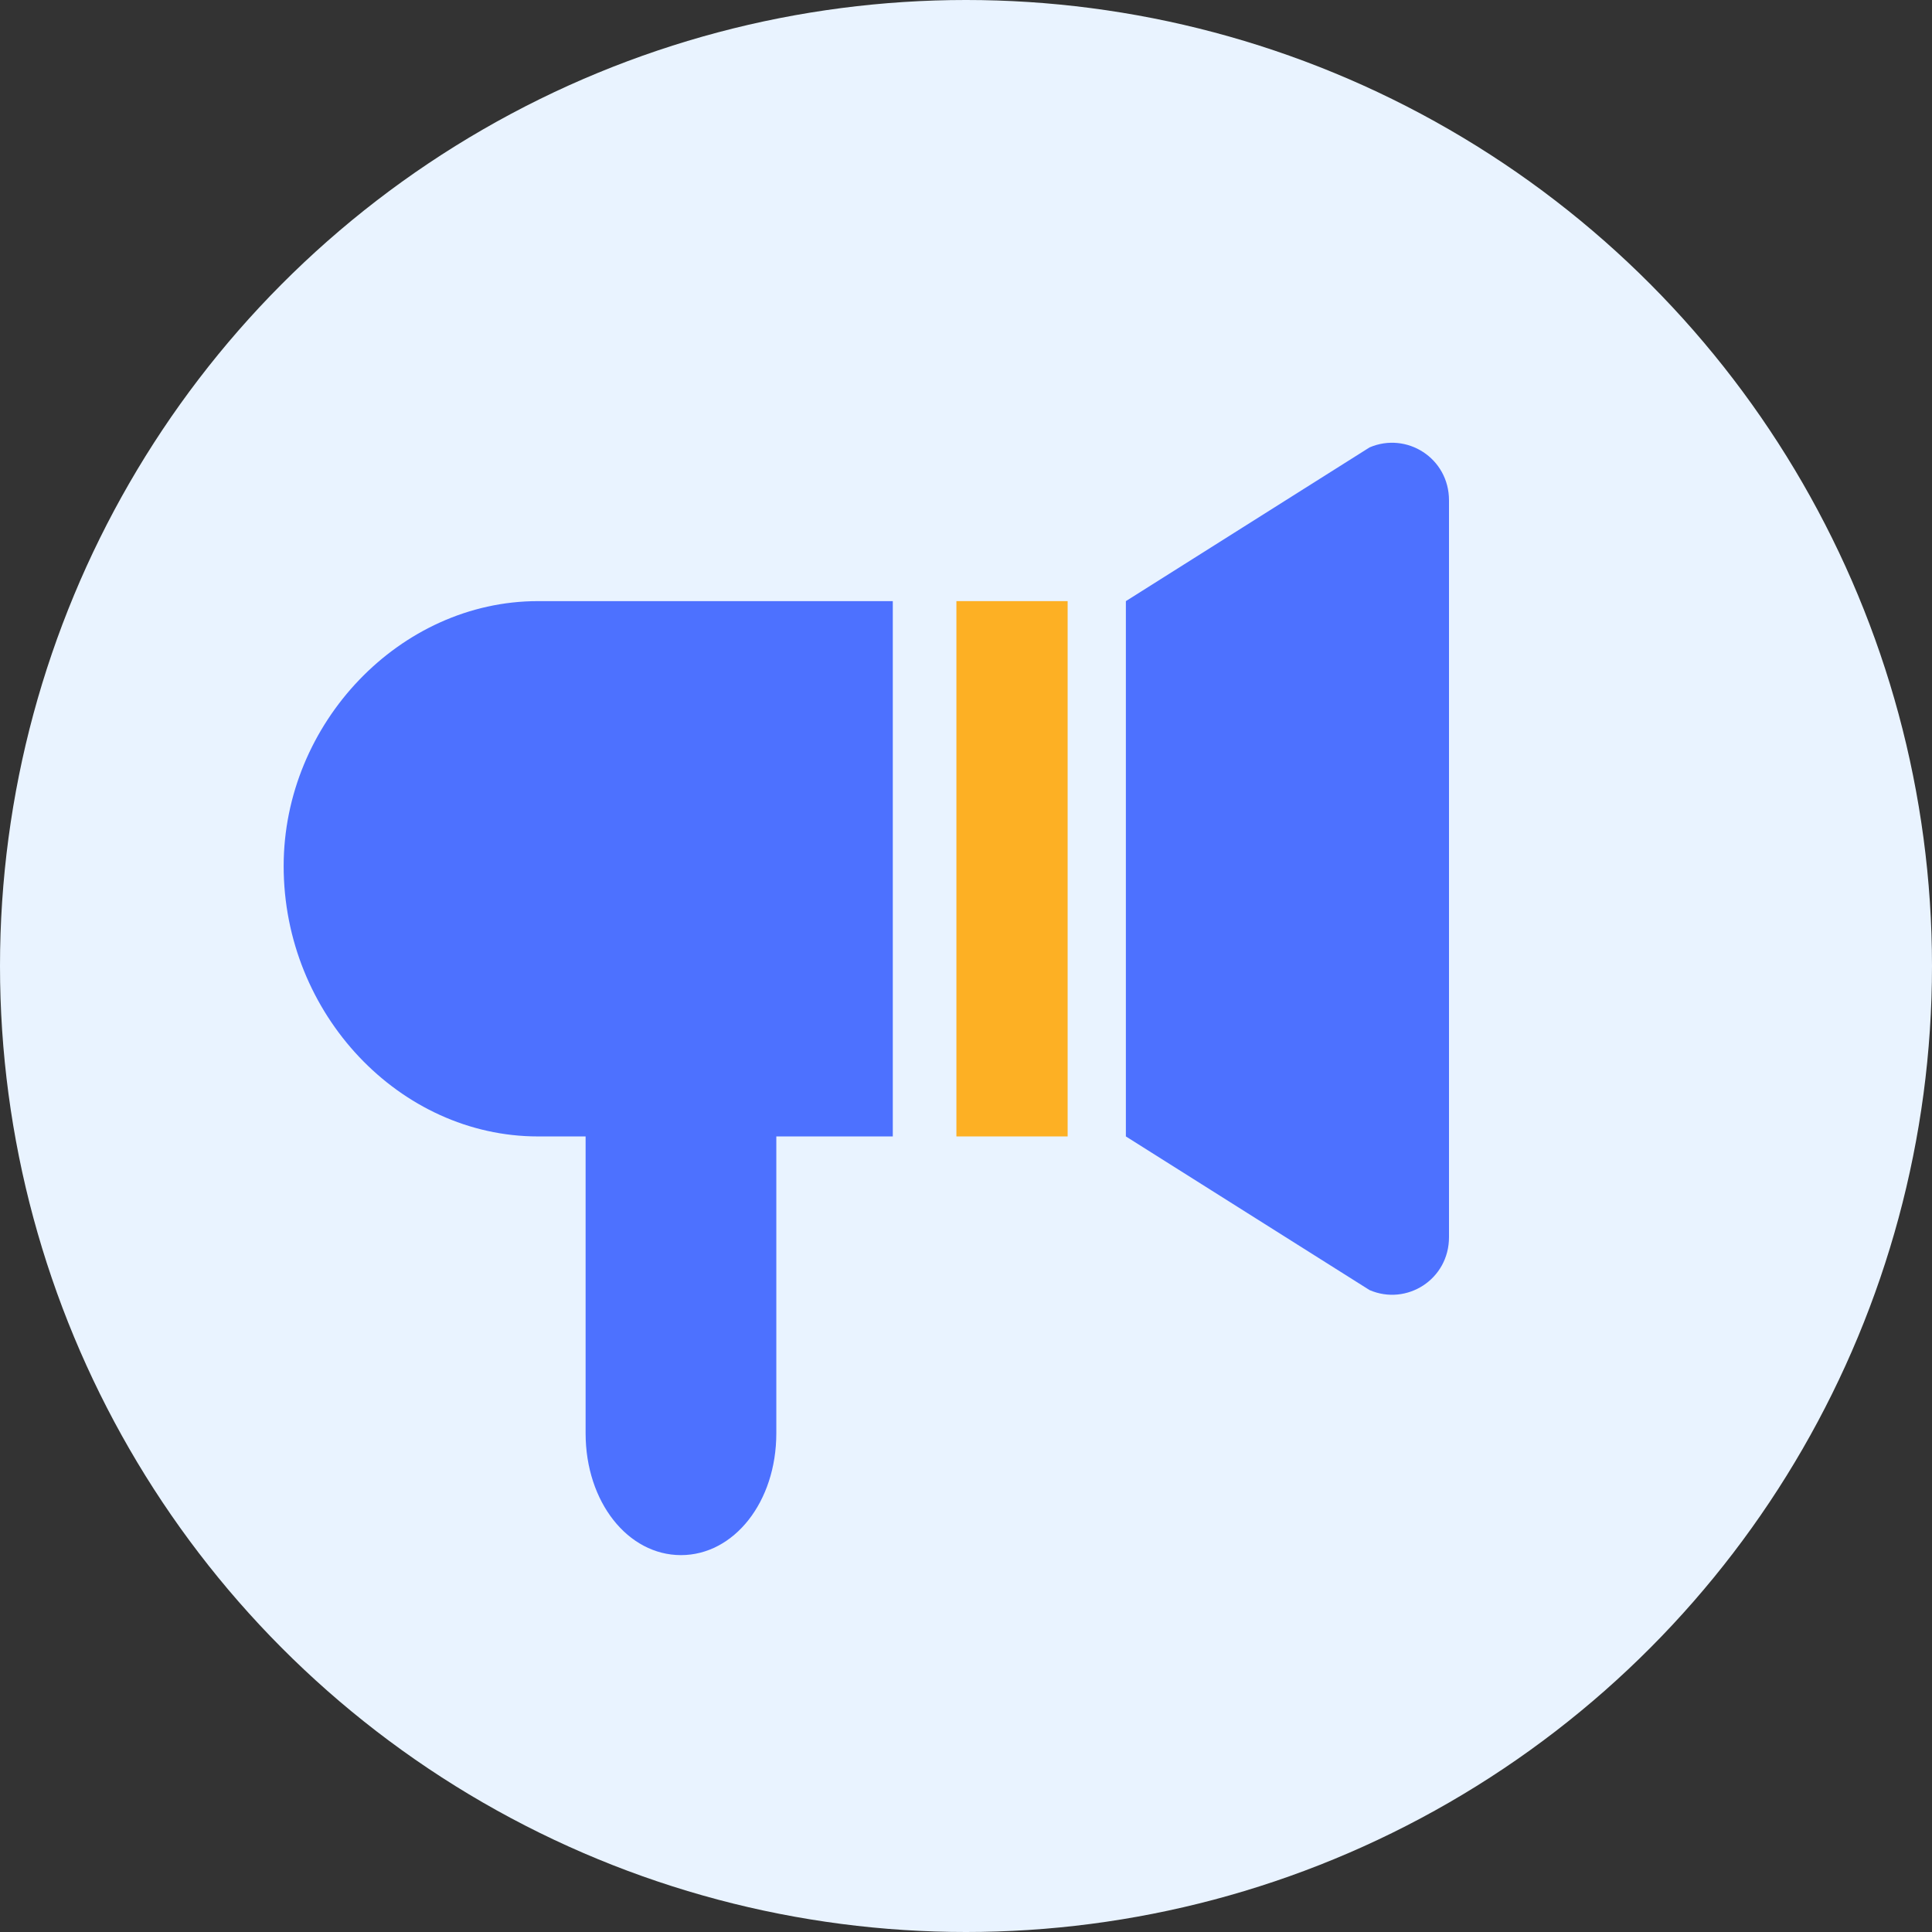 <svg width="28" height="28" viewBox="0 0 28 28" fill="none" xmlns="http://www.w3.org/2000/svg">
<rect x="0" y="0" width="28" height="28" fill="#333333" stroke="none"/>
<circle cx="14" cy="14" r="14" fill="#E9F3FF"/>
<path d="M15.473 8.712H13.861V16.47H15.473V8.712Z" fill="#FDB024"/>
<path d="M4.111 12.552C4.111 14.703 5.8 16.47 7.796 16.47H8.487V20.771C8.487 21.77 9.101 22.538 9.869 22.538C10.636 22.538 11.251 21.77 11.251 20.771V16.47H12.939V8.712H7.796C5.8 8.712 4.111 10.478 4.111 12.552Z" fill="#4D71FF"/>
<path d="M19.849 6.484L16.317 8.712V16.47L19.849 18.697C20.386 18.928 21 18.544 21 17.929V7.252C21 6.638 20.386 6.254 19.849 6.484Z" fill="#4D71FF"/>
</svg>
